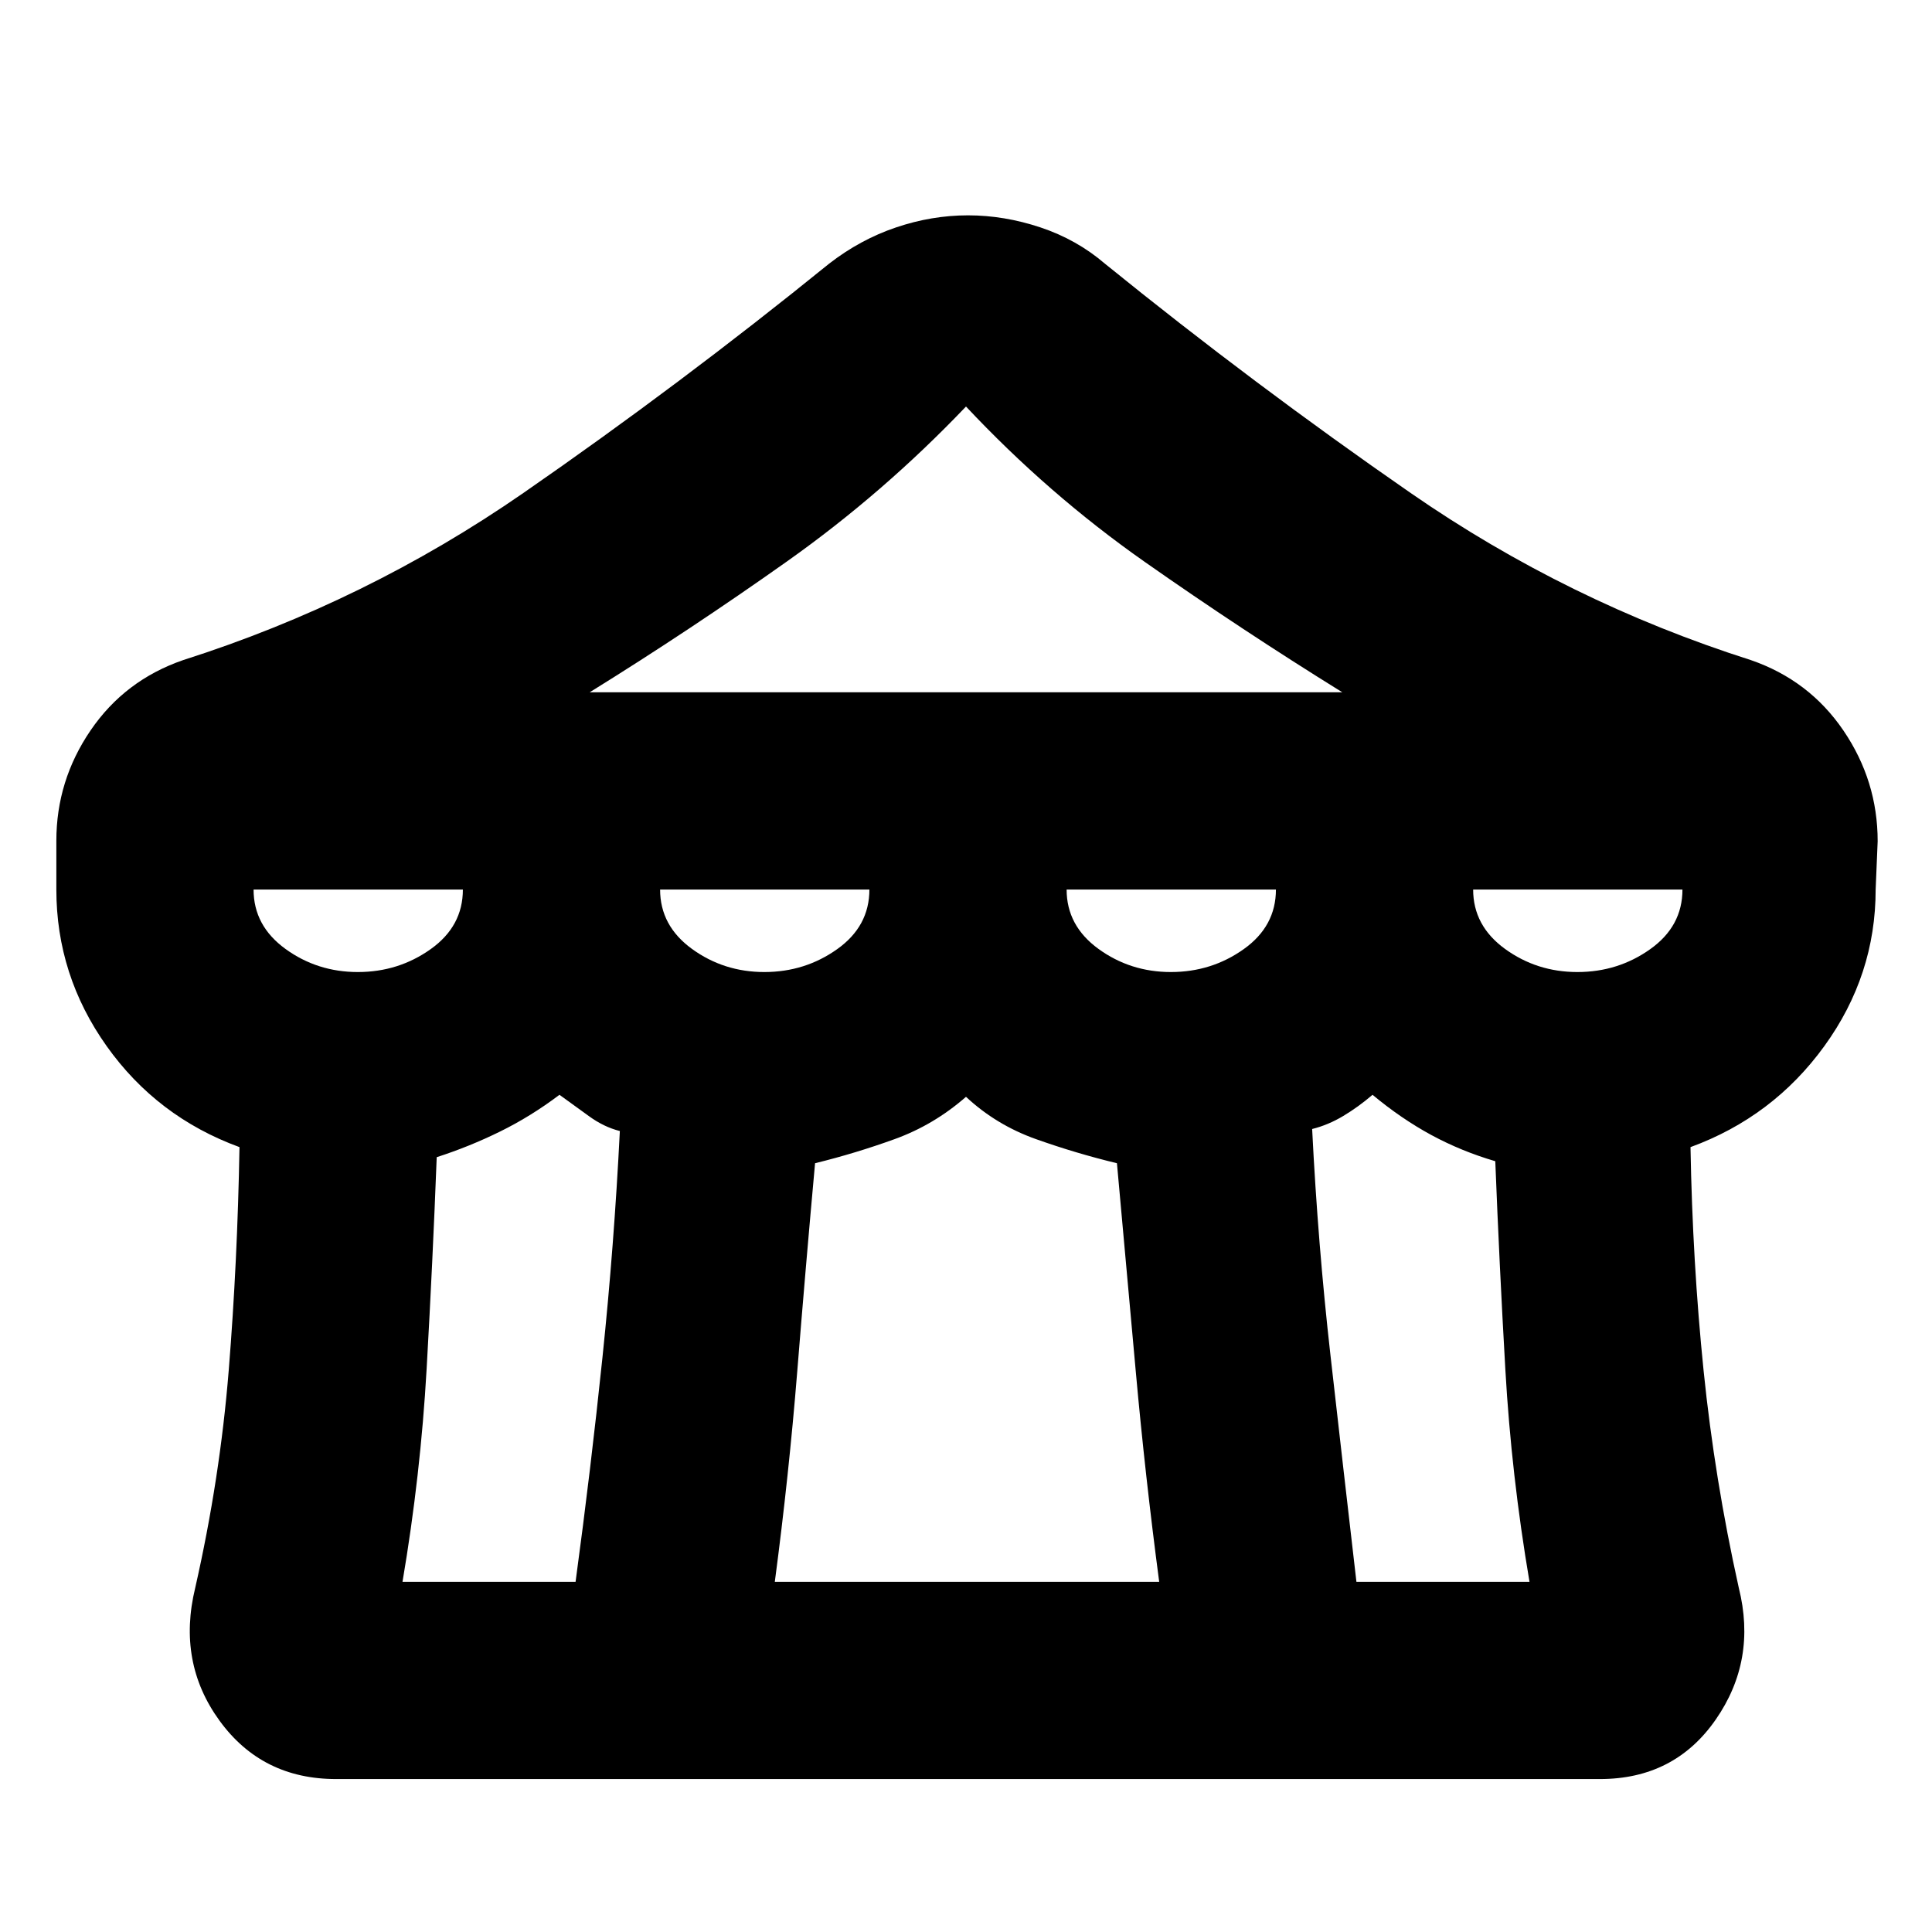 <svg xmlns="http://www.w3.org/2000/svg" height="20" viewBox="0 -960 960 960" width="20"><path d="M167-76q-36.82 0-57.91-29Q88-134 97-171q12.32-54.33 16.66-108.17Q118-333 119-390q-41-15-66-50.19-25-35.2-25-77.81v-24.22q0-29.9 17-54.84Q62-622 91-632q91-29 169-83t152-114q15.47-12 33.24-18 17.76-6 35.76-6 18 0 36 6t32 18q74 60 152 114t169 83q29 10 46 35.01 17 25.01 17 54.99l-1 24q0 42.61-25.5 77.81Q881-405 840-390q1 57 6.5 111T864-171q9 36-11.5 65.5T795-76H167Zm126-540h374q-50-31-98.08-64.73Q520.84-714.45 480-758q-41 43-89 77t-98 65Zm288.82 139Q602-477 618-488.38q16-11.37 16-29.62H530q0 18 15.82 29.5 15.83 11.5 36 11.5Zm-202 0Q400-477 416-488.38q16-11.37 16-29.62H328q0 18 15.82 29.5 15.83 11.5 36 11.5Zm-202 0Q198-477 214-488.38q16-11.37 16-29.62H126q0 18 15.82 29.5 15.83 11.5 36 11.5ZM200-174h86q7.59-56 13.36-111.5Q305.14-341 308-398q-8-2-15.5-7.5T278-416q-14.2 10.72-29.46 18.23Q233.29-390.26 217-385q-2 52-5 105t-12 106Zm185 0h191q-7-53-11.62-104.33Q559.75-329.65 555-382q-20.36-4.91-40.18-11.96Q495-401 480-415q-16 14-35.5 21.04Q425-386.91 405-382q-4.75 52.35-8.87 103.67Q392-227 385-174Zm289 0h86q-9-53-12-105.5T743-383q-17-5-31.86-13.06T682-416q-7 6-14.5 10.5T652-399q2.86 57.25 9.11 112.5T674-174Zm109.82-303Q804-477 820-488.38q16-11.37 16-29.62H732q0 18 15.82 29.5 15.83 11.5 36 11.5Z"/></svg>